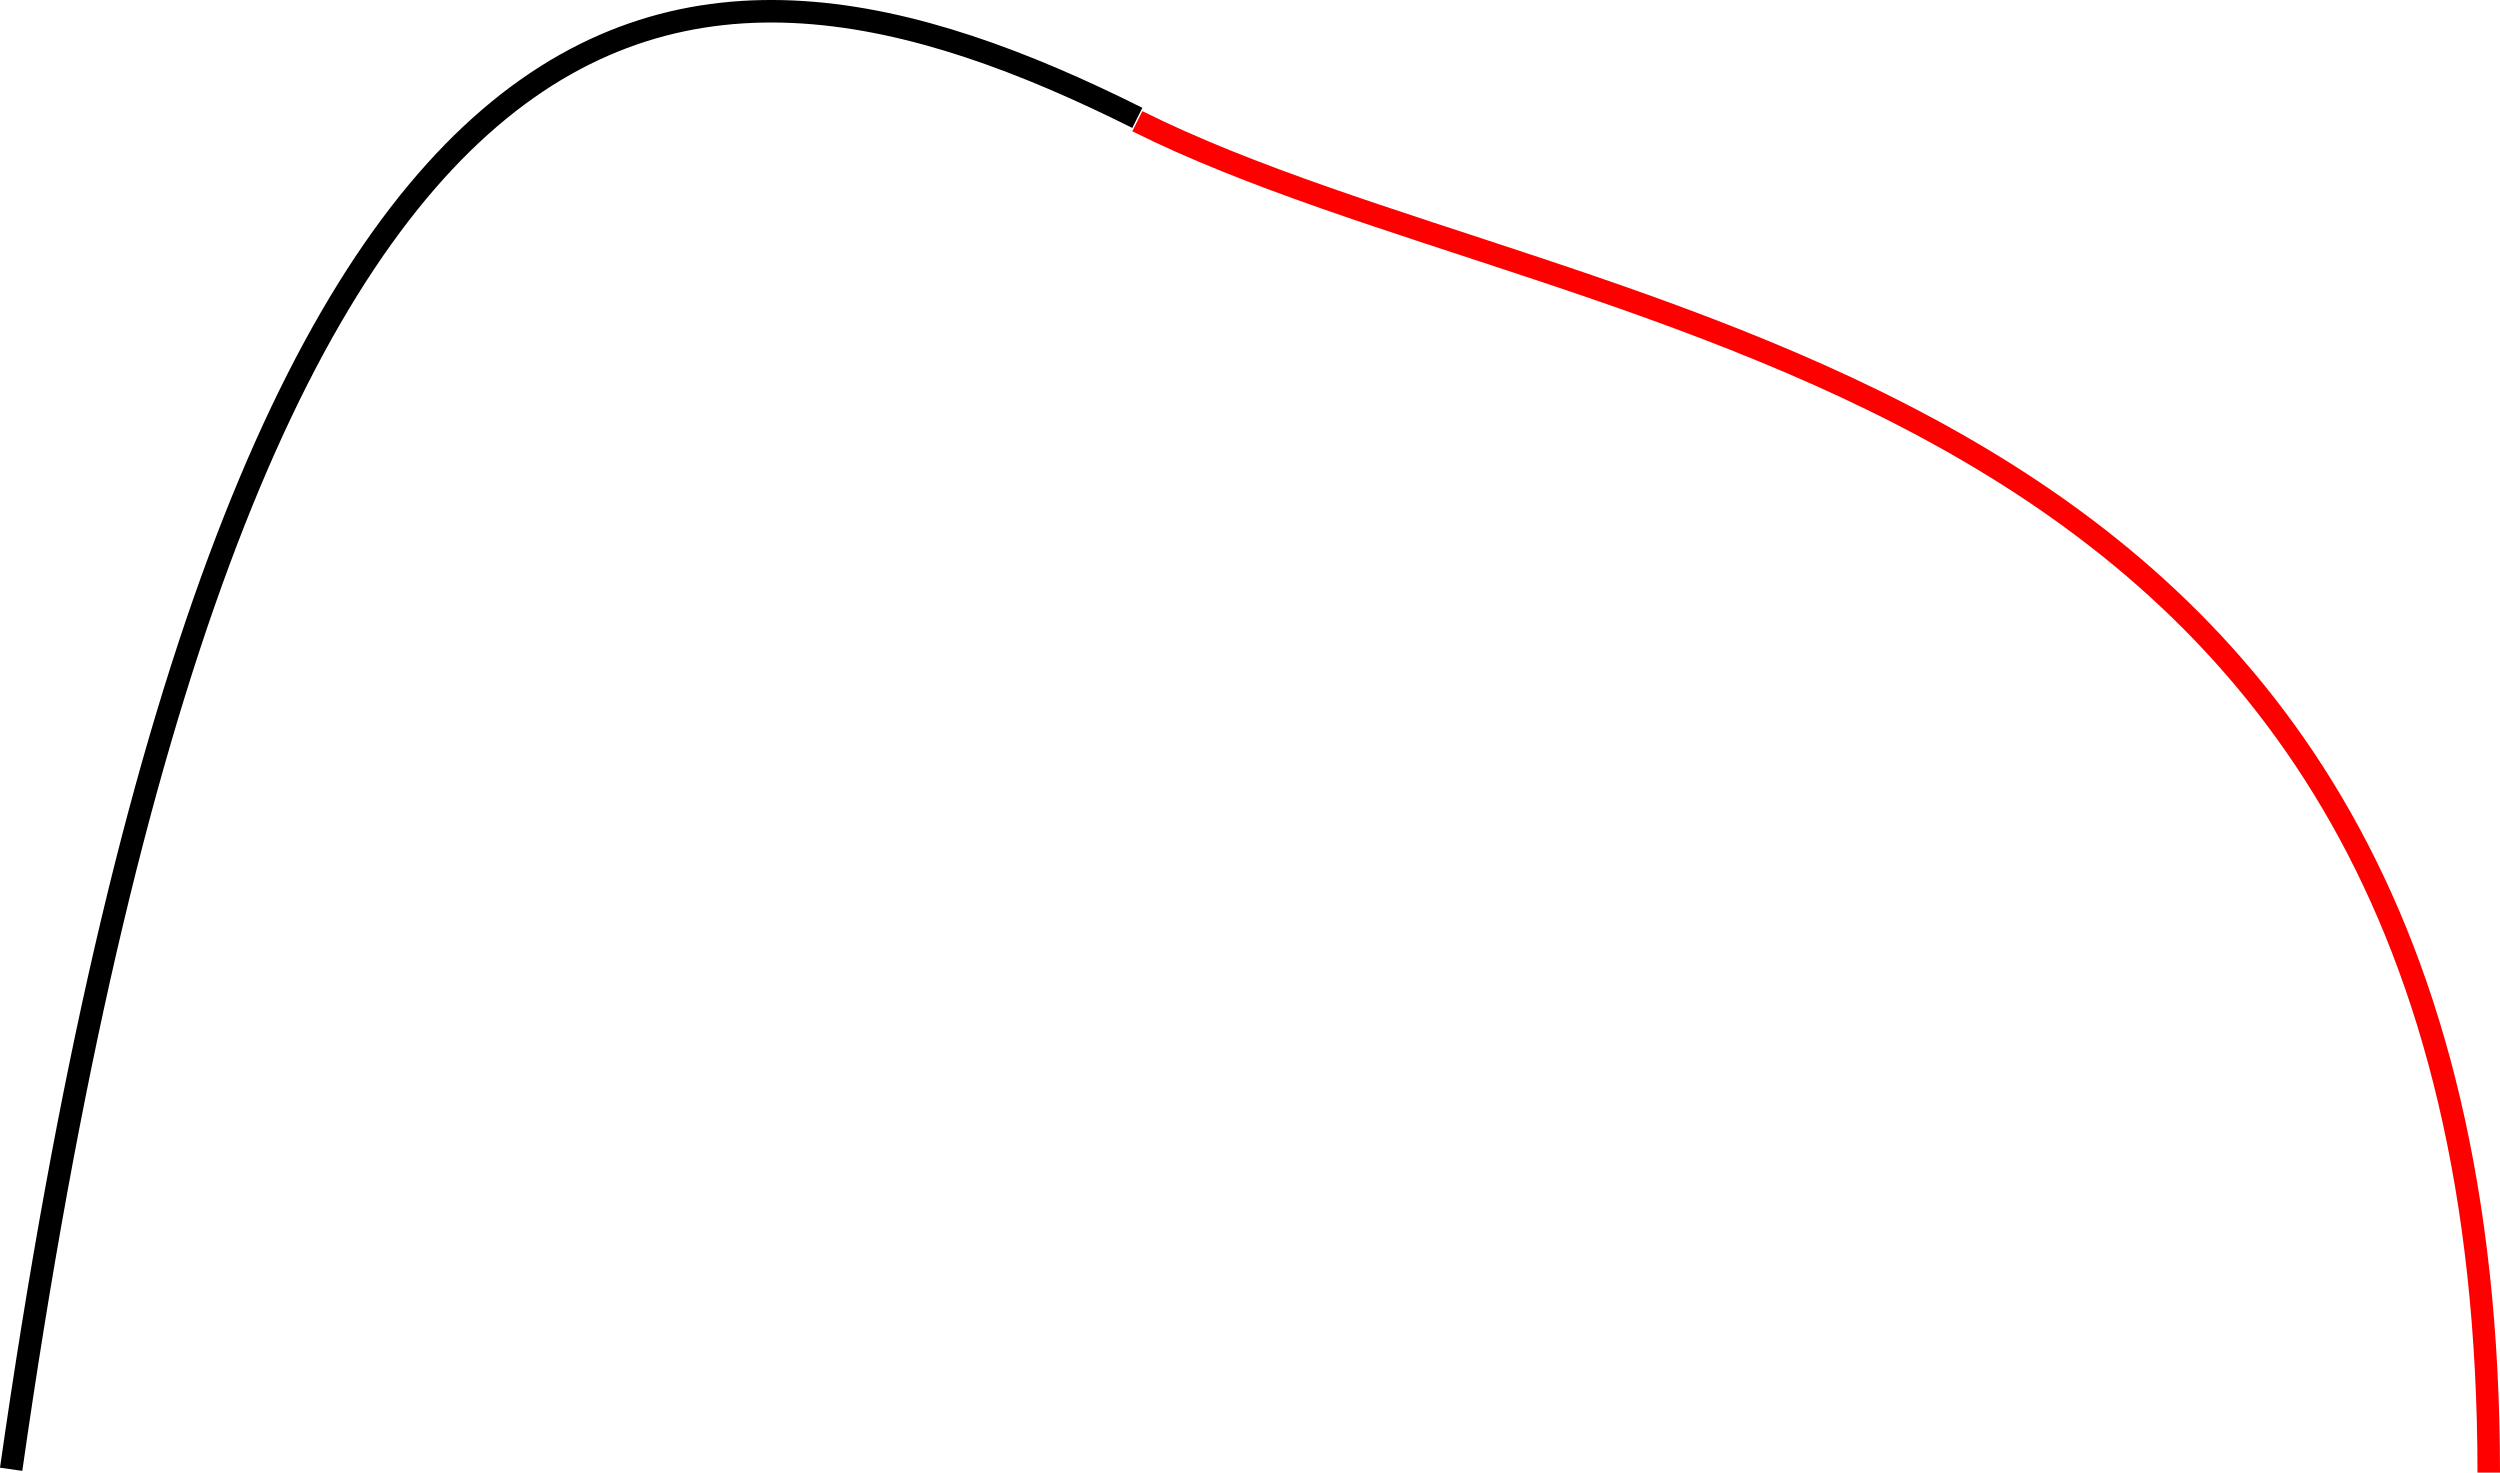 <?xml version="1.0" encoding="UTF-8" standalone="no"?>
<!-- Created with Inkscape (http://www.inkscape.org/) -->

<svg
   xmlns:dc="http://purl.org/dc/elements/1.1/"
   xmlns:cc="http://creativecommons.org/ns#"
   xmlns:rdf="http://www.w3.org/1999/02/22-rdf-syntax-ns#"
   xmlns:svg="http://www.w3.org/2000/svg"
   xmlns="http://www.w3.org/2000/svg"
   xmlns:sodipodi="http://sodipodi.sourceforge.net/DTD/sodipodi-0.dtd"
   xmlns:inkscape="http://www.inkscape.org/namespaces/inkscape"
   width="31.325mm"
   height="18.452mm"
   viewBox="0 0 110.995 65.381"
   id="svg2"
   version="1.1"
   inkscape:version="0.91 r13725"
   sodipodi:docname="11a.svg"
   inkscape:export-filename="/home/moose/GitHub/KIT-Musterloesungen/CG/2015-Nachklausur/11a.png"
   inkscape:export-xdpi="415.15393"
   inkscape:export-ydpi="415.15393">
  <defs
     id="defs4" />
  <sodipodi:namedview
     id="base"
     pagecolor="#ffffff"
     bordercolor="#666666"
     borderopacity="1.0"
     inkscape:pageopacity="0.0"
     inkscape:pageshadow="2"
     inkscape:zoom="3.959798"
     inkscape:cx="-14.442197"
     inkscape:cy="9.326353"
     inkscape:document-units="px"
     inkscape:current-layer="layer1"
     showgrid="false"
     showguides="true"
     inkscape:guide-bbox="true"
     inkscape:window-width="1364"
     inkscape:window-height="719"
     inkscape:window-x="0"
     inkscape:window-y="0"
     inkscape:window-maximized="1"
     fit-margin-top="0"
     fit-margin-left="0"
     fit-margin-right="0"
     fit-margin-bottom="0">
    <sodipodi:guide
       position="120.495,0.02"
       orientation="0,1"
       id="guide4138" />
    <sodipodi:guide
       position="0.495,0.02"
       orientation="1,0"
       id="guide4140" />
    <sodipodi:guide
       position="10.495,0.02"
       orientation="1,0"
       id="guide4142" />
    <sodipodi:guide
       position="30.495,0.02"
       orientation="1,0"
       id="guide4144" />
    <sodipodi:guide
       position="50.495,0.02"
       orientation="1,0"
       id="guide4146" />
    <sodipodi:guide
       position="-24.505,0.02"
       orientation="0,1"
       id="guide4148" />
    <sodipodi:guide
       position="-4.505,60.02"
       orientation="0,1"
       id="guide4150" />
    <sodipodi:guide
       position="5.495,70.02"
       orientation="0,1"
       id="guide4152" />
    <sodipodi:guide
       position="90.495,30.02"
       orientation="1,0"
       id="guide4154" />
    <sodipodi:guide
       position="70.495,55.02"
       orientation="1,0"
       id="guide4158" />
    <sodipodi:guide
       position="70.495,50.02"
       orientation="0,1"
       id="guide4160" />
    <sodipodi:guide
       position="80.495,60.02"
       orientation="1,0"
       id="guide4145" />
    <sodipodi:guide
       position="80.495,80.02"
       orientation="0,1"
       id="guide4147" />
    <sodipodi:guide
       position="110.495,36.02"
       orientation="1,0"
       id="guide4149" />
  </sodipodi:namedview>
  <g
     inkscape:label="Layer 1"
     inkscape:groupmode="layer"
     id="layer1"
     transform="translate(-19.505,-967.179)">
    <path
       style="fill:none;fill-rule:evenodd;stroke:#000000;stroke-width:1px;stroke-linecap:butt;stroke-linejoin:miter;stroke-opacity:1"
       d="m 20,1032.412 c 10,-70 30,-70 50,-60"
       id="path4156"
       inkscape:connector-curvature="0"
       sodipodi:nodetypes="ccc"
       inkscape:export-xdpi="90"
       inkscape:export-ydpi="90" />
    <path
       style="fill:none;fill-rule:evenodd;stroke:#ff0000;stroke-width:1px;stroke-linecap:butt;stroke-linejoin:miter;stroke-opacity:1"
       d="m 70,972.56 c 20,10 60,10 60,60"
       id="path22"
       inkscape:connector-curvature="0"
       sodipodi:nodetypes="ccc"
       inkscape:export-xdpi="90"
       inkscape:export-ydpi="90" />
  </g>
</svg>
